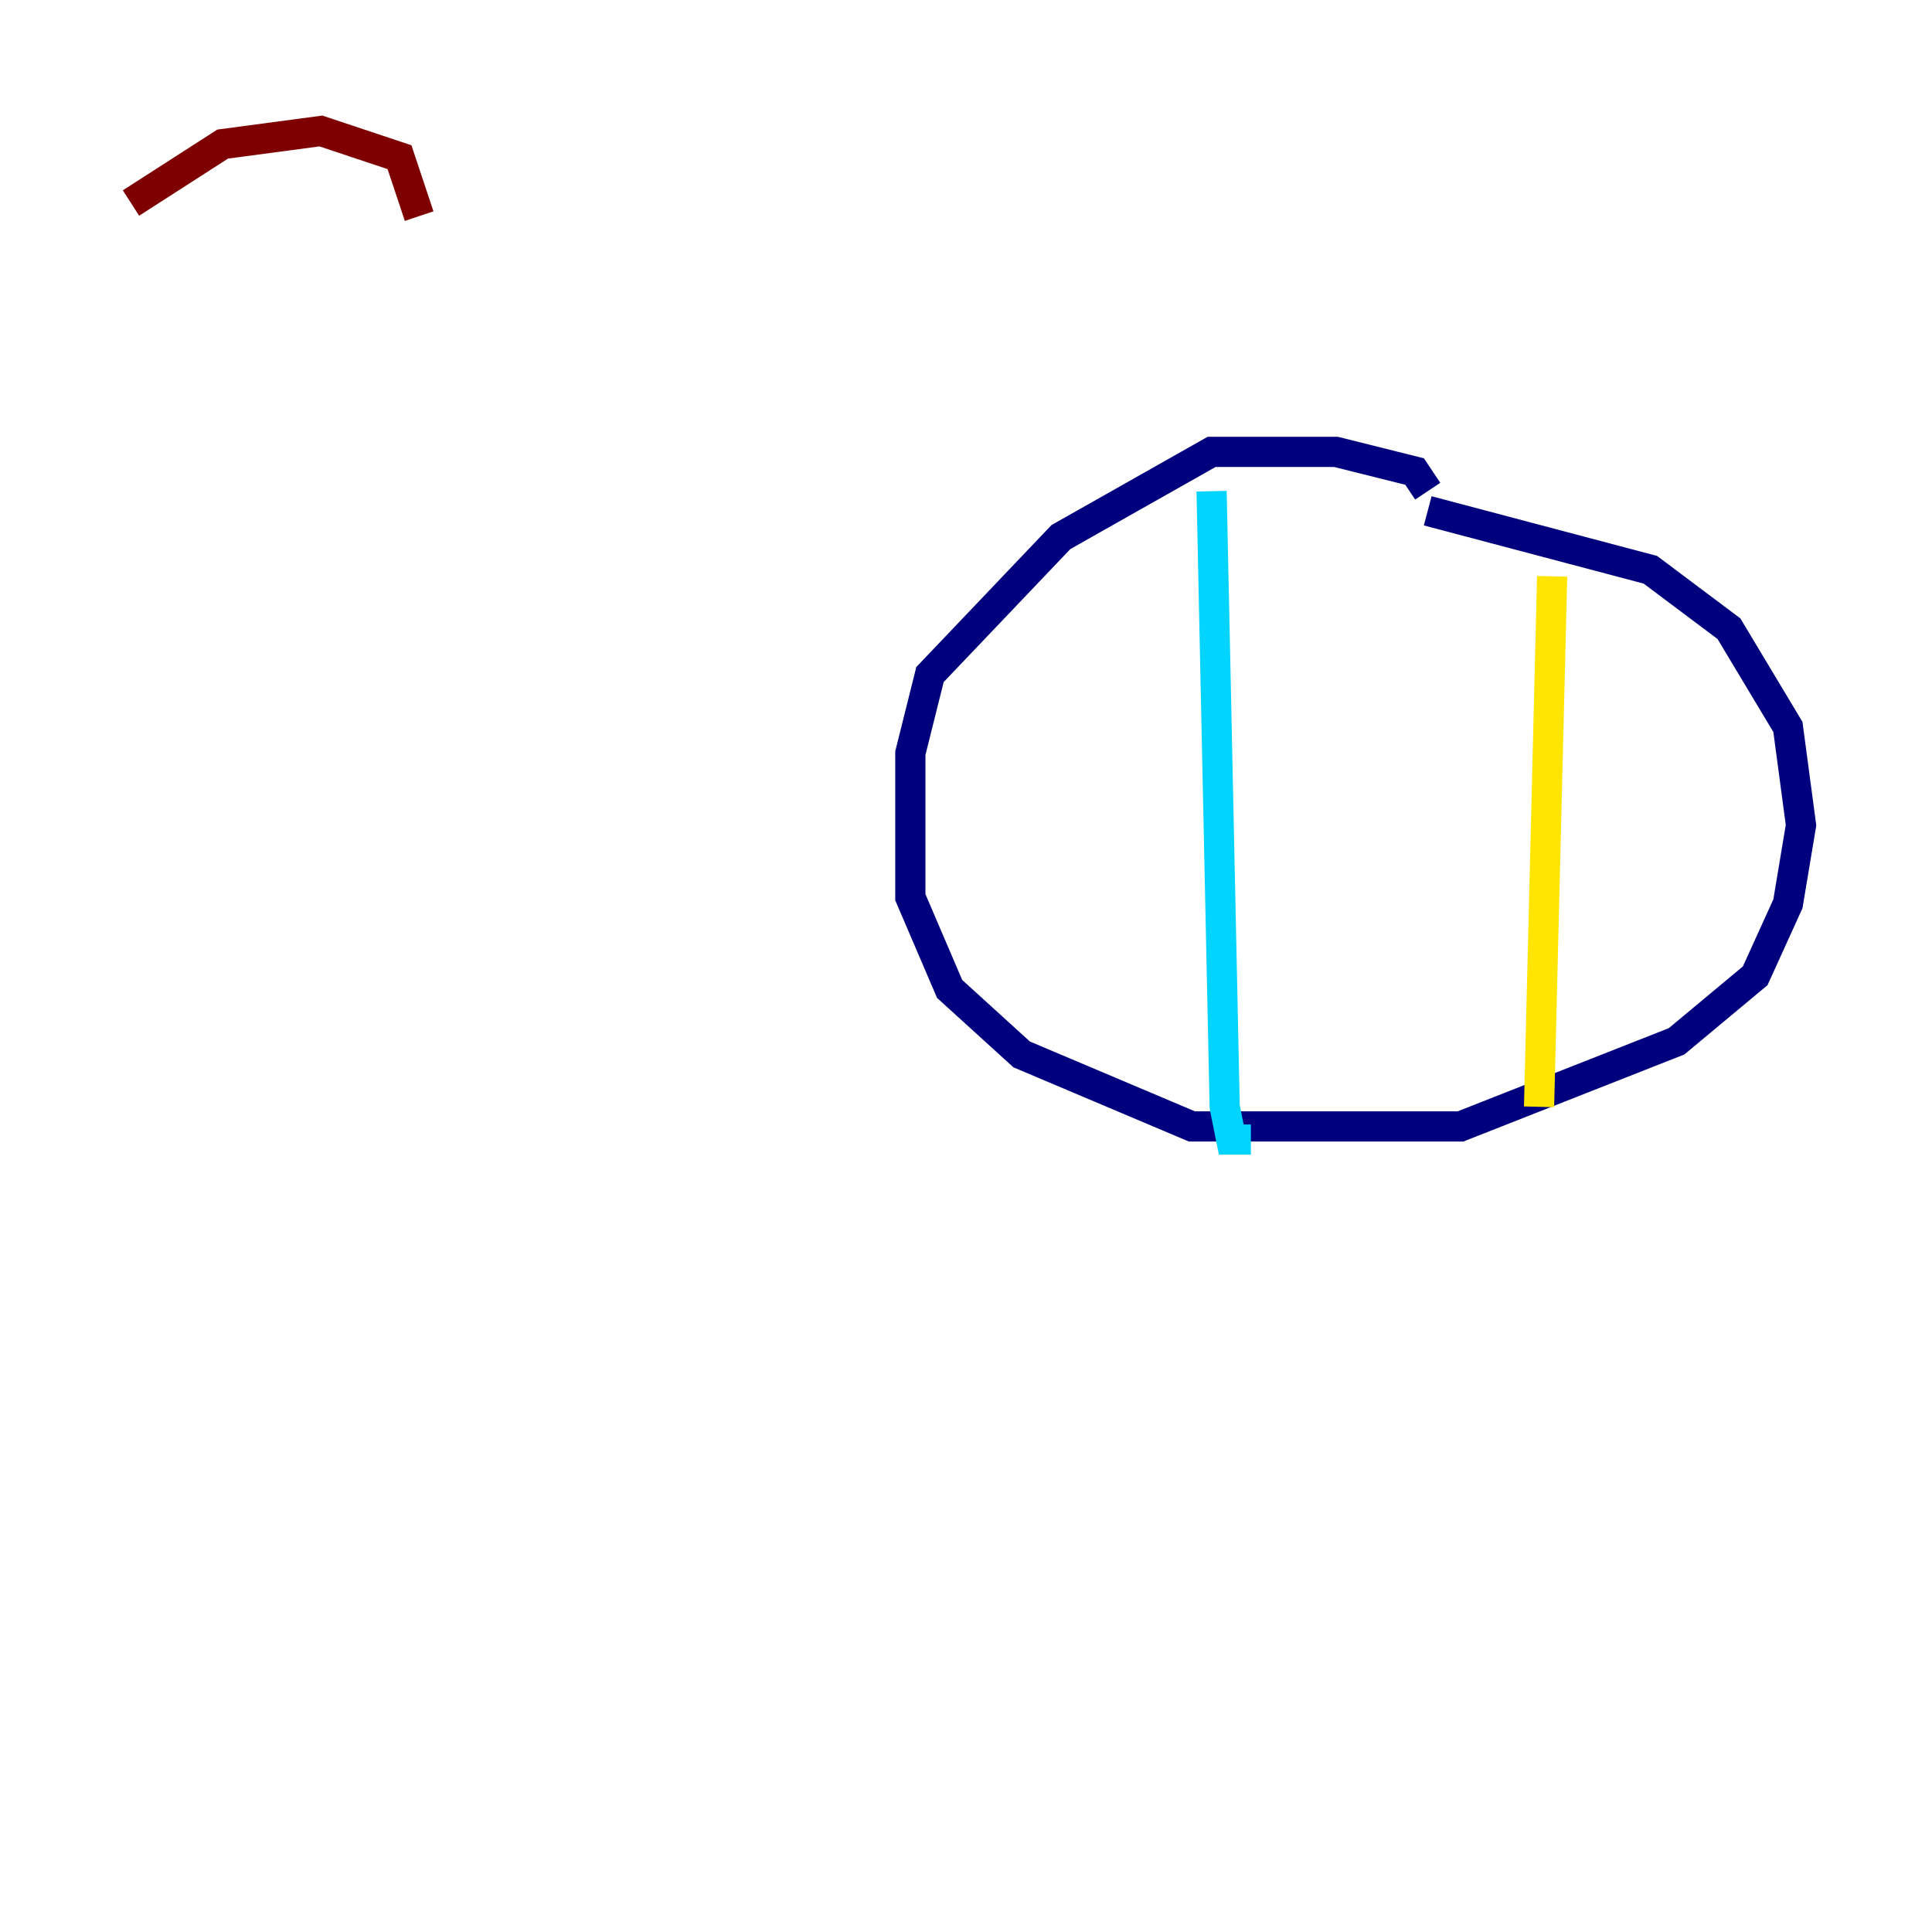 <?xml version="1.0" encoding="utf-8" ?>
<svg baseProfile="tiny" height="128" version="1.2" viewBox="0,0,128,128" width="128" xmlns="http://www.w3.org/2000/svg" xmlns:ev="http://www.w3.org/2001/xml-events" xmlns:xlink="http://www.w3.org/1999/xlink"><defs /><polyline fill="none" points="94.59,32.542 93.722,31.241 88.515,29.939 80.271,29.939 70.291,35.58 61.614,44.691 60.312,49.898 60.312,59.444 62.915,65.519 67.688,69.858 78.969,74.63 96.759,74.63 111.078,68.99 116.285,64.651 118.454,59.878 119.322,54.671 118.454,48.163 114.549,41.654 109.342,37.749 94.59,33.844" stroke="#00007f" stroke-width="2" /><polyline fill="none" points="80.271,32.542 81.139,73.329 81.573,75.498 82.875,75.498" stroke="#00d4ff" stroke-width="2" /><polyline fill="none" points="102.834,38.183 101.966,73.329" stroke="#ffe500" stroke-width="2" /><polyline fill="none" points="27.77,14.319 26.468,10.414 21.261,8.678 14.752,9.546 8.678,13.451" stroke="#7f0000" stroke-width="2" /></svg>